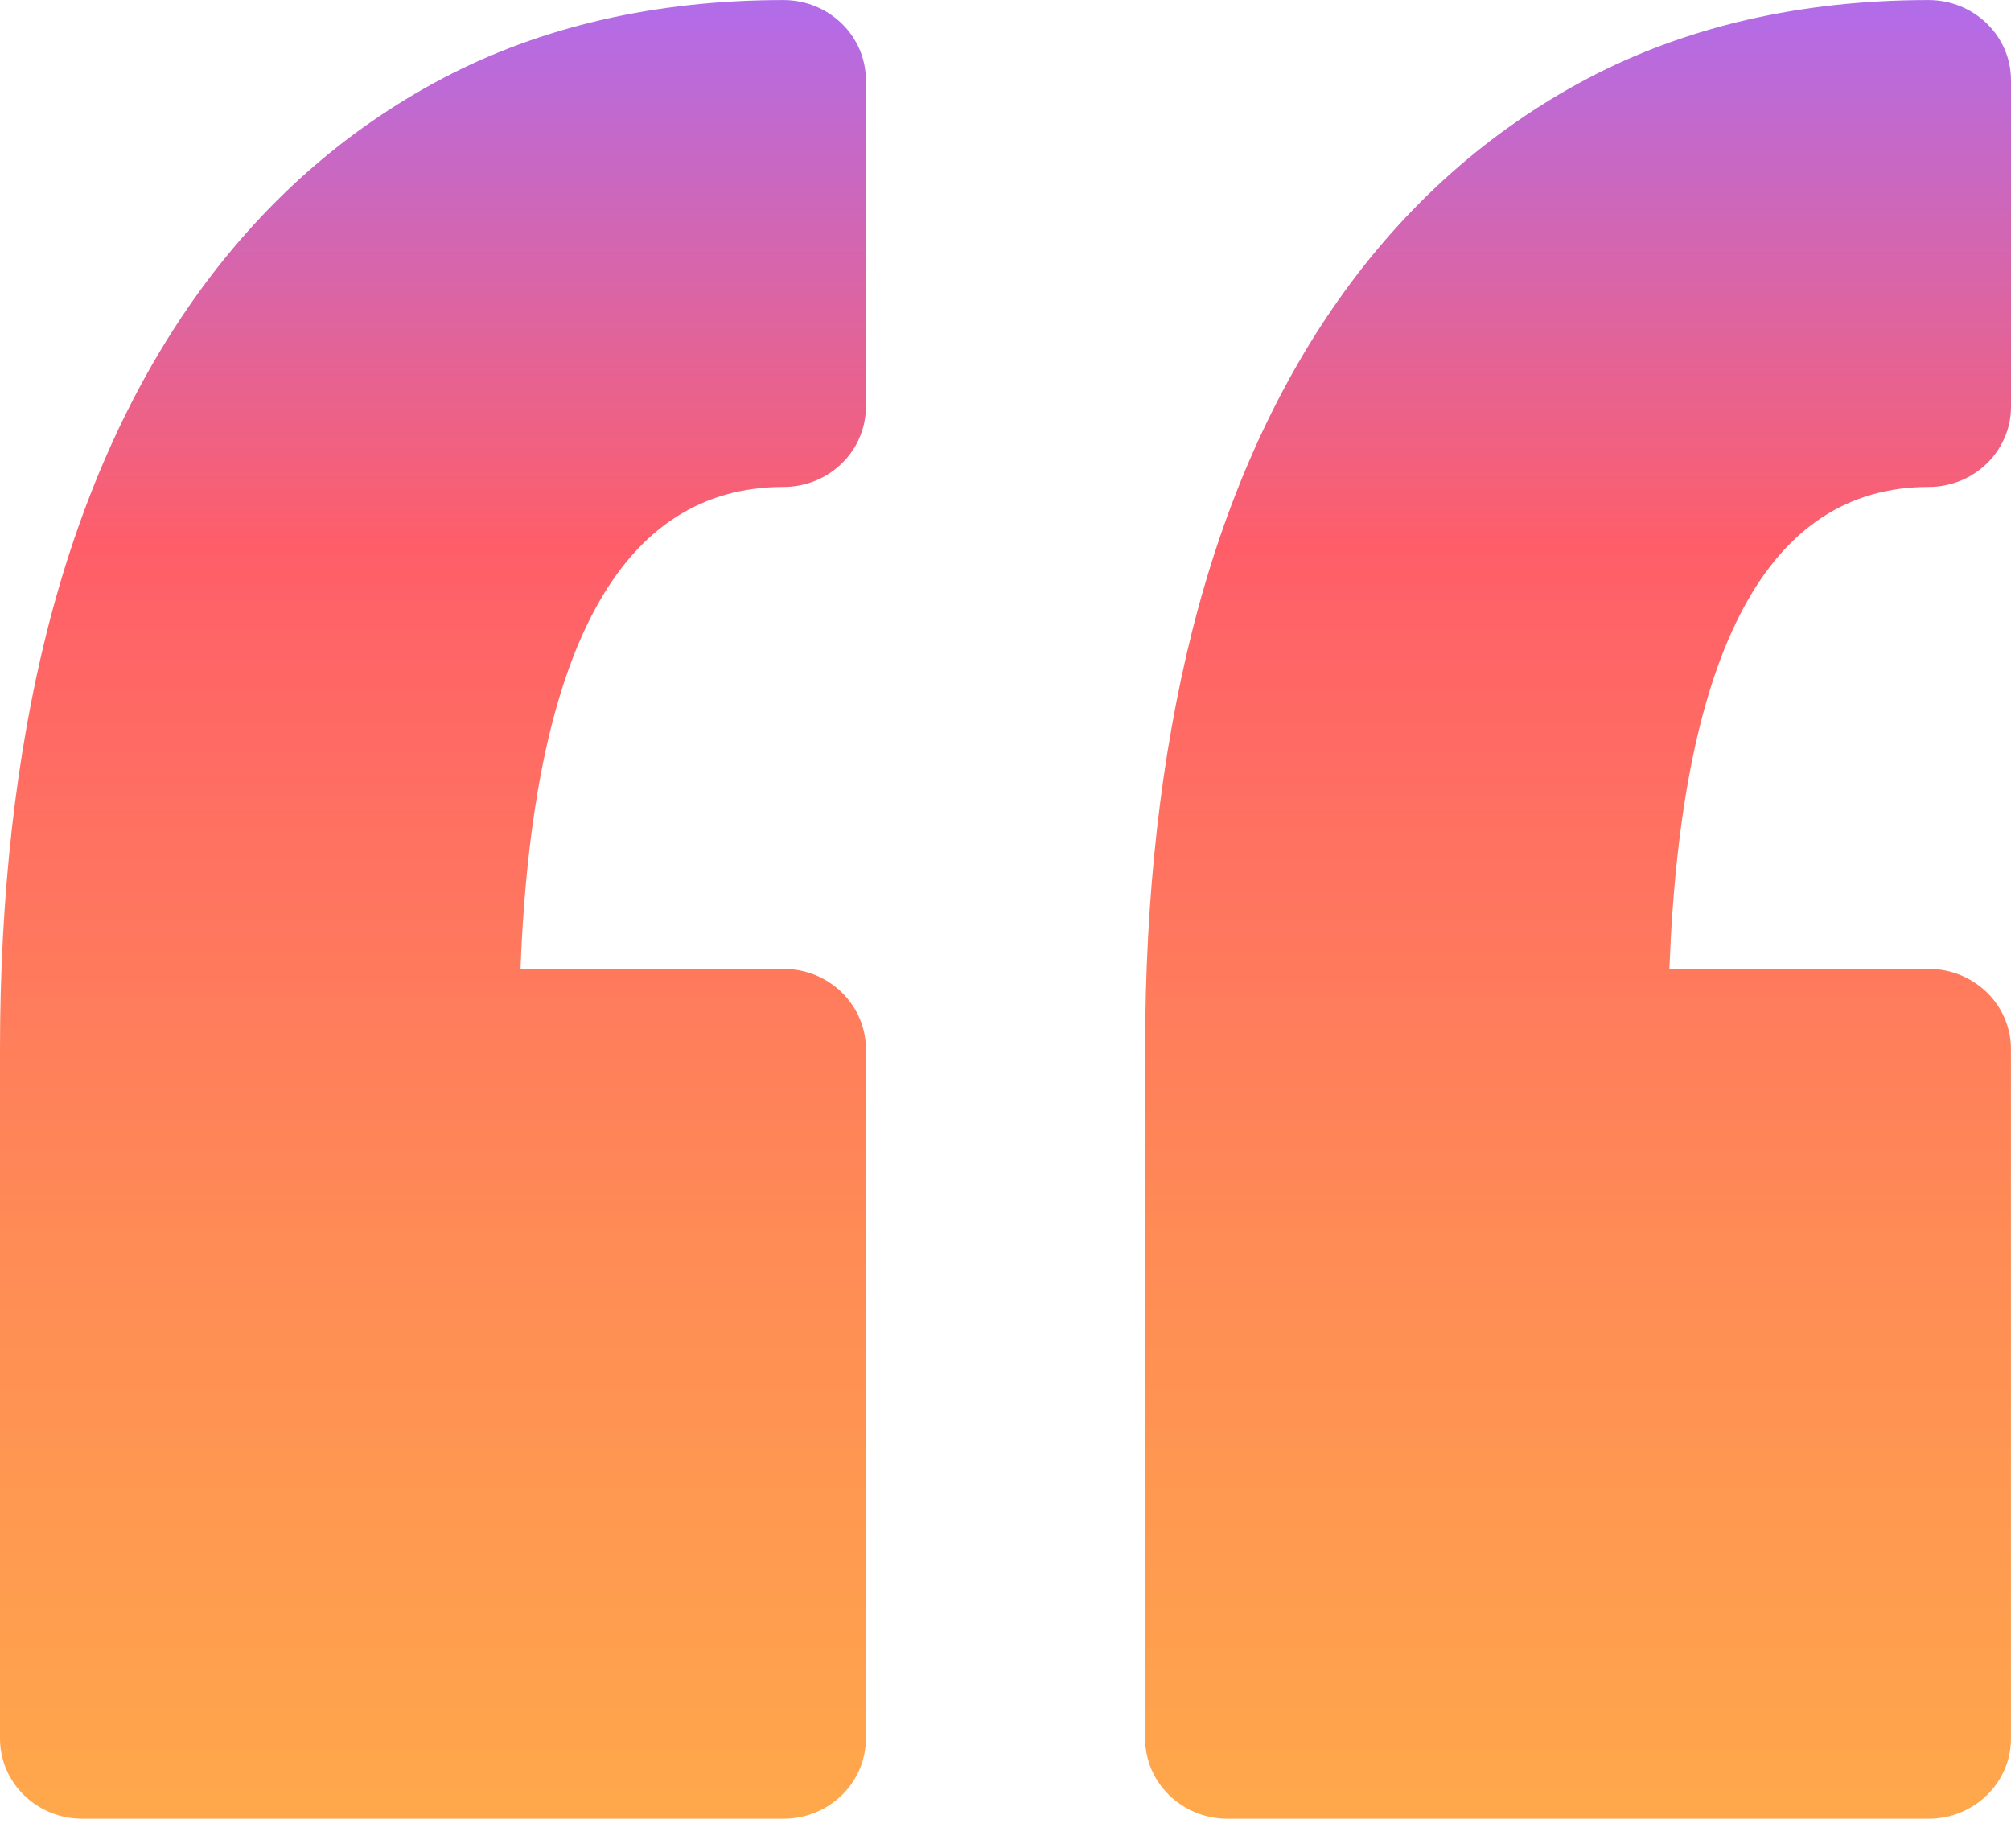 <svg width="37" height="34" viewBox="0 0 37 34" fill="none" xmlns="http://www.w3.org/2000/svg">
<path d="M15.931 1.476L15.931 7.483C15.931 8.298 15.252 8.958 14.415 8.958C11.427 8.958 9.802 11.939 9.577 17.823H14.415C15.252 17.823 15.931 18.484 15.931 19.299L15.931 31.983C15.931 32.797 15.252 33.457 14.415 33.457H1.516C0.678 33.457 0 32.797 0 31.983L0 19.299C0 16.478 0.292 13.889 0.867 11.604C1.458 9.261 2.363 7.212 3.559 5.515C4.79 3.77 6.329 2.401 8.134 1.447C9.951 0.488 12.065 0.001 14.415 0.001C15.252 0.001 15.931 0.661 15.931 1.476ZM35.484 8.958C36.321 8.958 37 8.297 37 7.483V1.476C37 0.661 36.321 0.001 35.484 0.001C33.134 0.001 31.021 0.488 29.204 1.447C27.398 2.401 25.858 3.77 24.628 5.515C23.432 7.212 22.526 9.261 21.936 11.605C21.361 13.891 21.069 16.479 21.069 19.299V31.983C21.069 32.797 21.748 33.457 22.585 33.457L35.484 33.457C36.321 33.457 36.999 32.797 36.999 31.983L36.999 19.299C36.999 18.484 36.321 17.823 35.484 17.823H30.715C30.937 11.939 32.538 8.958 35.484 8.958Z" fill="url('#paint0_linear_2283_477')"></path>
<defs>
<linearGradient id="paint0_linear_2283_477" x1="18.5" y1="0.001" x2="18.5" y2="33.457" gradientUnits="userSpaceOnUse">
<stop stop-color="#B16CEA"></stop>
<stop offset="0.3" stop-color="#FF5E69"></stop>
<stop offset="0.67" stop-color="#FF8A56"></stop>
<stop offset="1" stop-color="#FFA84B"></stop>
</linearGradient>
</defs>
</svg>

